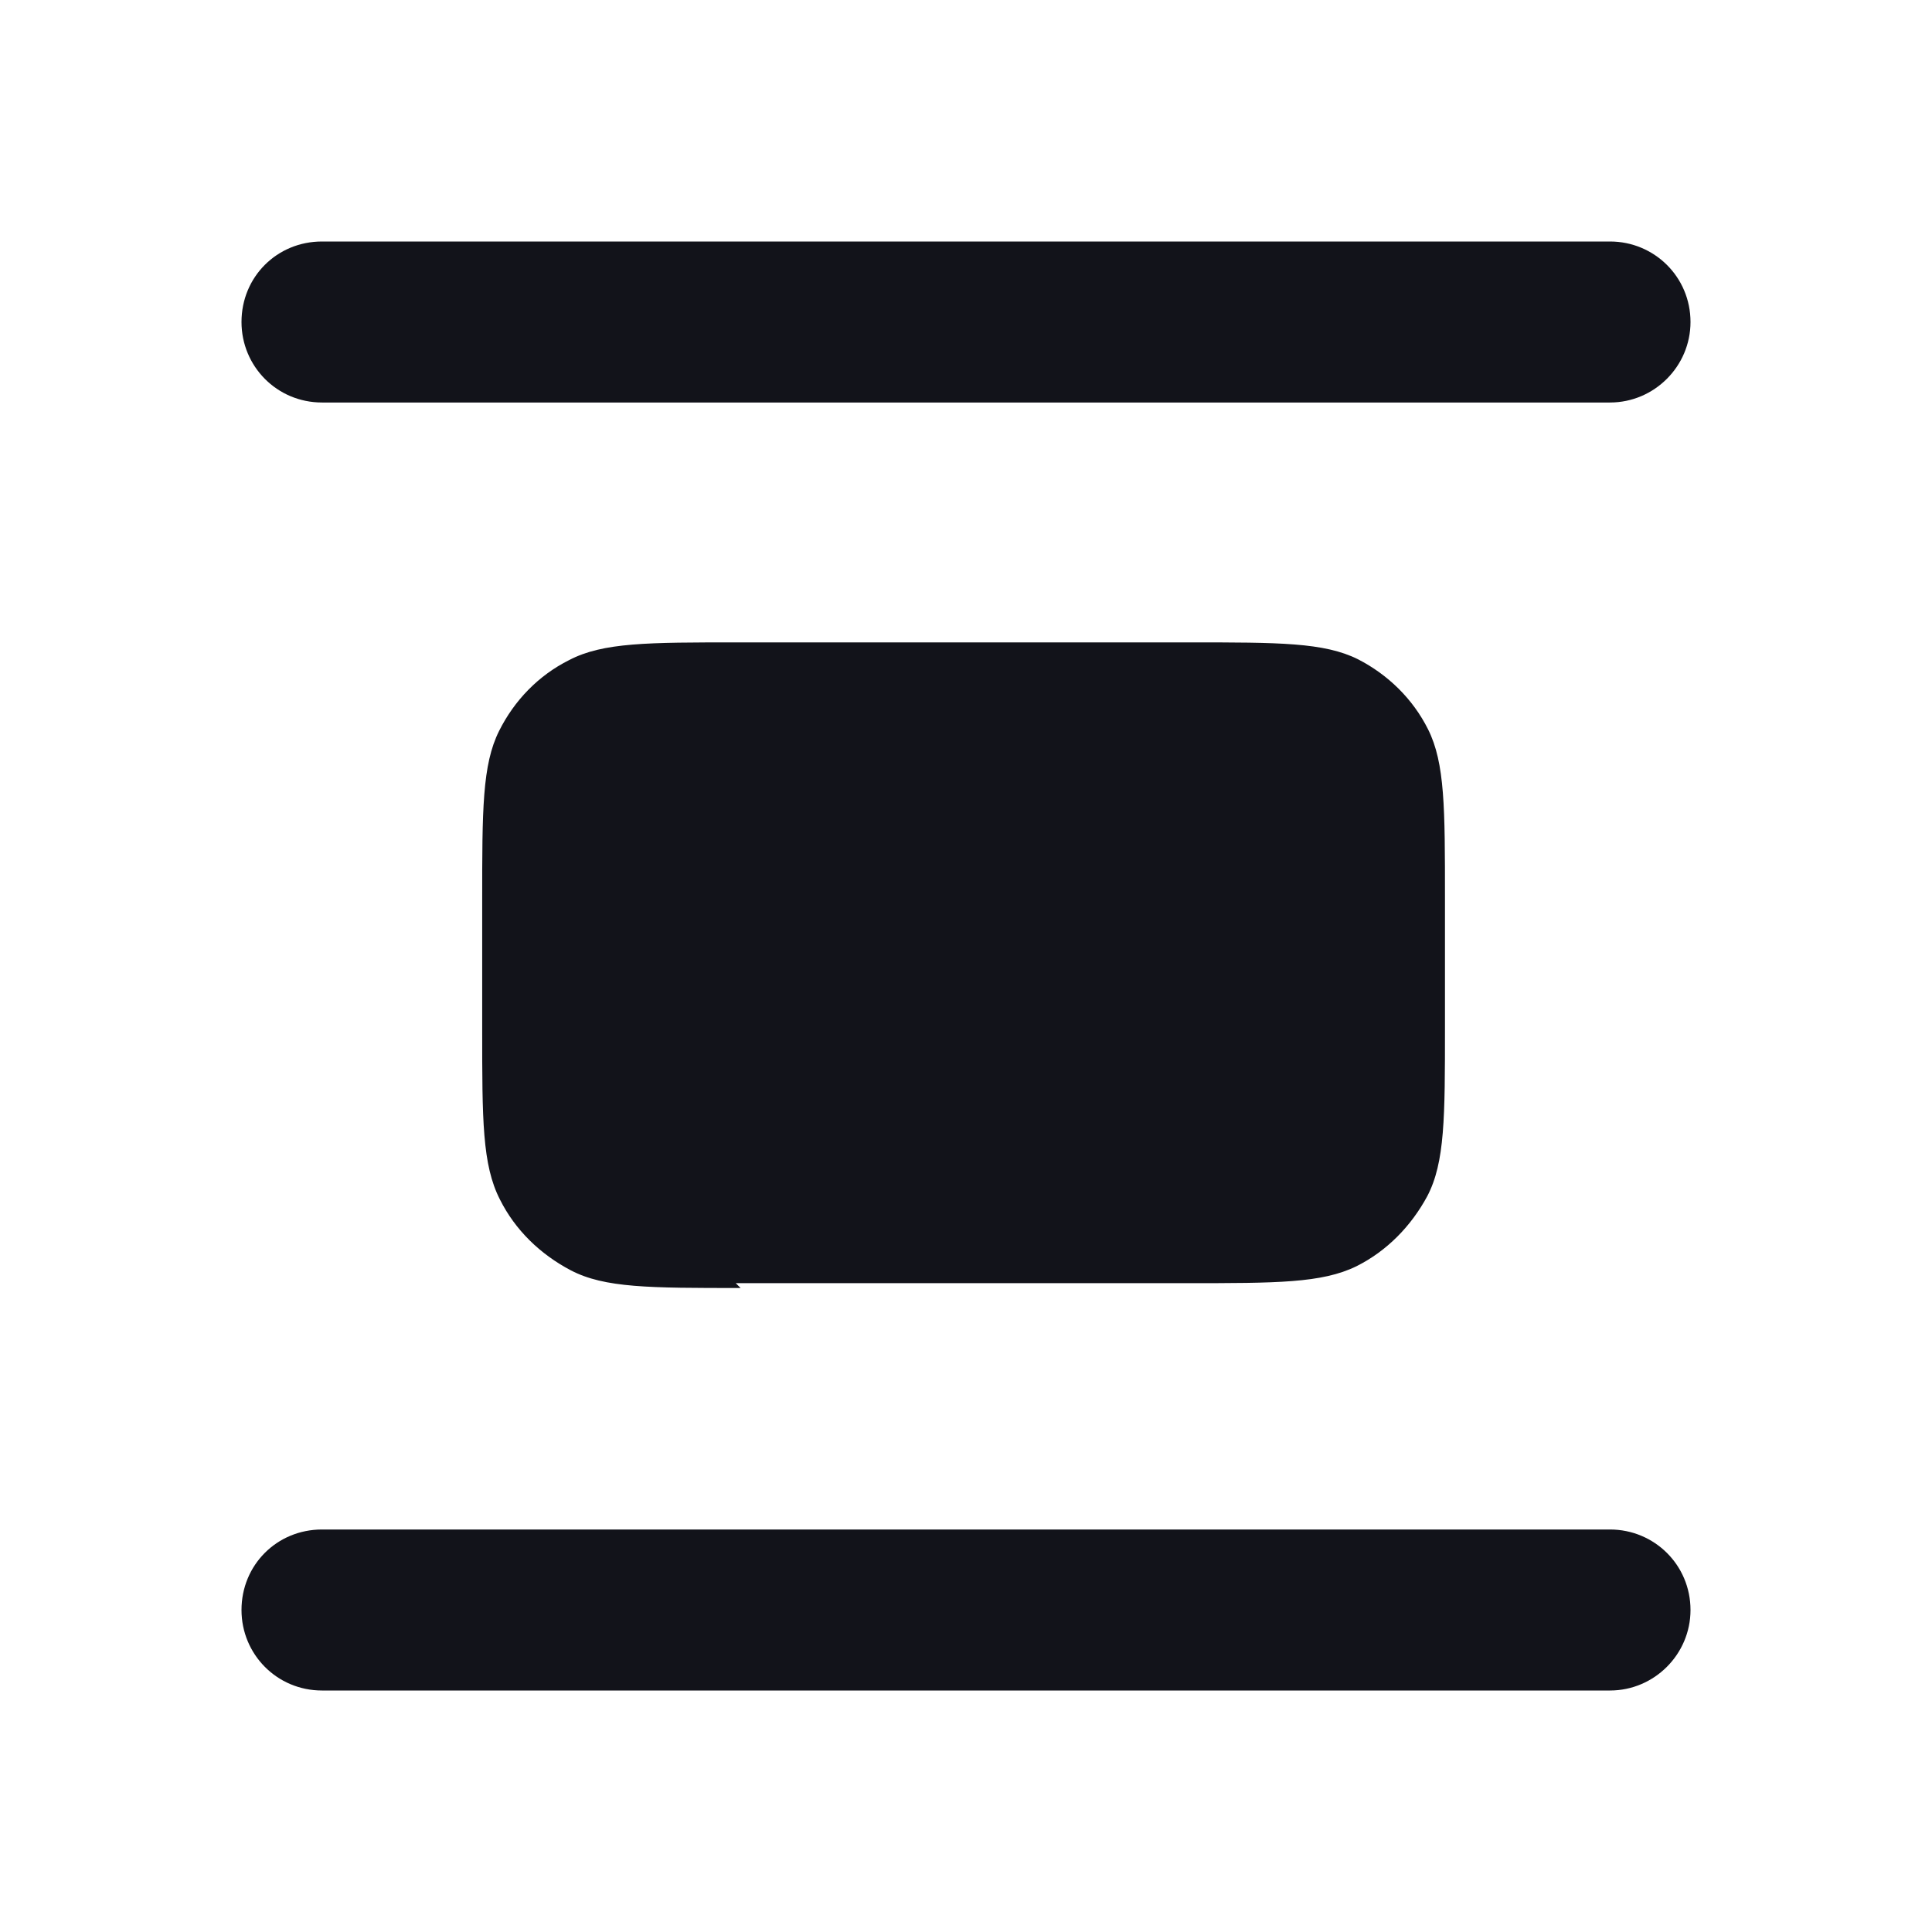 <svg viewBox="0 0 24 24" xmlns="http://www.w3.org/2000/svg"><g><g fill="#12131A"><path d="M9.2 16c-1.13 0-1.69 0-2.11-.22 -.38-.2-.69-.5-.88-.88 -.22-.43-.22-.99-.22-2.11v-1.6c0-1.13 0-1.69.21-2.11 .19-.38.49-.69.87-.88 .42-.22.98-.22 2.1-.22h5.6c1.12 0 1.68 0 2.1.21 .37.19.68.49.87.87 .21.42.21.98.21 2.1v1.6c0 1.12 0 1.68-.22 2.1 -.2.37-.5.68-.88.87 -.43.21-.99.21-2.11.21h-5.6Z"/><path fill="#12131A" fill-rule="evenodd" d="M4 19c-.56 0-1 .44-1 1 0 .55.44 1 1 1h16c.55 0 1-.45 1-1 0-.56-.45-1-1-1H4ZM4 3c-.56 0-1 .44-1 1 0 .55.44 1 1 1h16c.55 0 1-.45 1-1 0-.56-.45-1-1-1H4Z"/></g></g></svg>